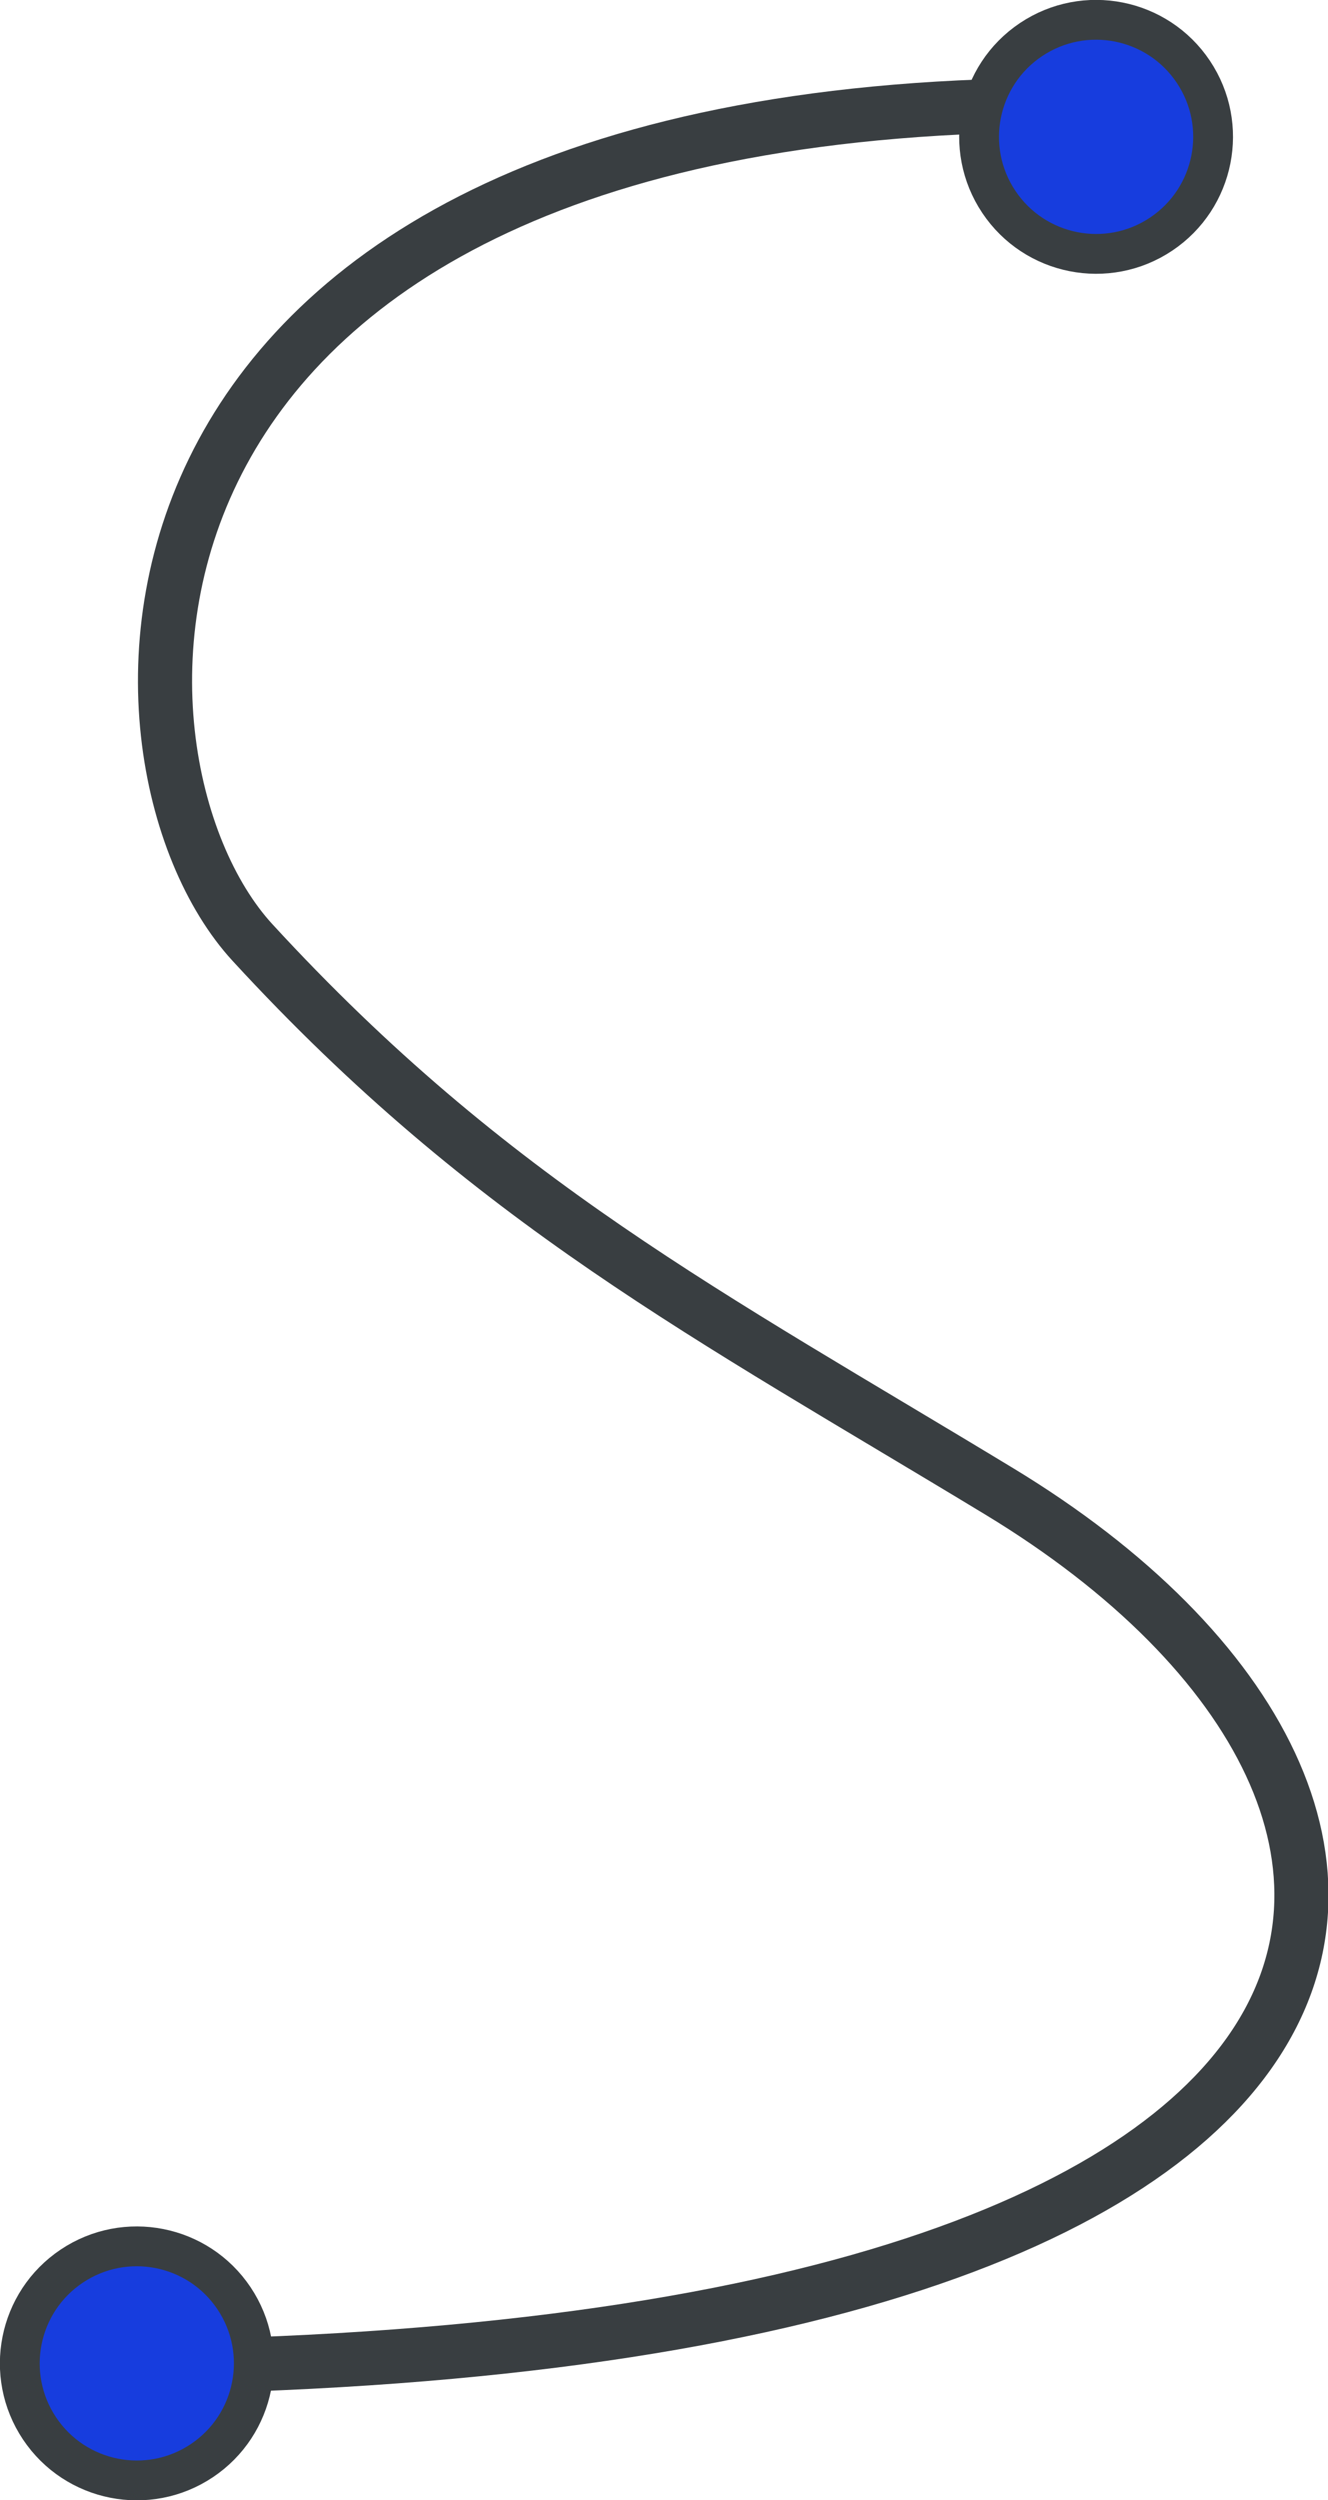 <?xml version="1.0" encoding="UTF-8" standalone="no"?>
<svg
   xmlns:dc="http://purl.org/dc/elements/1.1/"
   xmlns:cc="http://creativecommons.org/ns#"
   xmlns:rdf="http://www.w3.org/1999/02/22-rdf-syntax-ns#"
   xmlns:svg="http://www.w3.org/2000/svg"
   xmlns="http://www.w3.org/2000/svg"
   id="svg8"
   version="1.1"
   viewBox="0 0 39.5 74.346"
   height="74.346mm"
   width="39.5mm">
  <defs
     id="defs2" />
  <g
     transform="translate(-91.144,-176.936)"
     id="layer1">
    <path
       id="path6581"
       d="m 91.931,247.327 c 42.822,0.416 44.491,-16.613 28.939,-26.041 -8.663,-5.252 -15.097,-8.583 -22.215,-16.322 -5.046,-5.486 -5.481,-25.05 24.39,-24.904"
       style="fill:none;stroke:#393e41;stroke-width:1.61;stroke-linecap:butt;stroke-linejoin:miter;stroke-miterlimit:4;stroke-dasharray:none;stroke-opacity:1" />
    <circle
       r="3.48"
       transform="rotate(-33.773)"
       cx="-58.281"
       cy="258.424"
       id="path6613"
       style="fill:#173dde;fill-opacity:1;fill-rule:nonzero;stroke:#393e41;stroke-width:1.184;stroke-linecap:round;stroke-linejoin:round;stroke-miterlimit:4;stroke-dasharray:none;stroke-opacity:1" />
    <circle
       r="3.48"
       transform="rotate(-33.773)"
       cx="2.242"
       cy="219.251"
       id="path6613-5"
       style="fill:#173dde;fill-opacity:1;fill-rule:nonzero;stroke:#393e41;stroke-width:1.184;stroke-linecap:round;stroke-linejoin:round;stroke-miterlimit:4;stroke-dasharray:none;stroke-opacity:1" />
  </g>
</svg>
